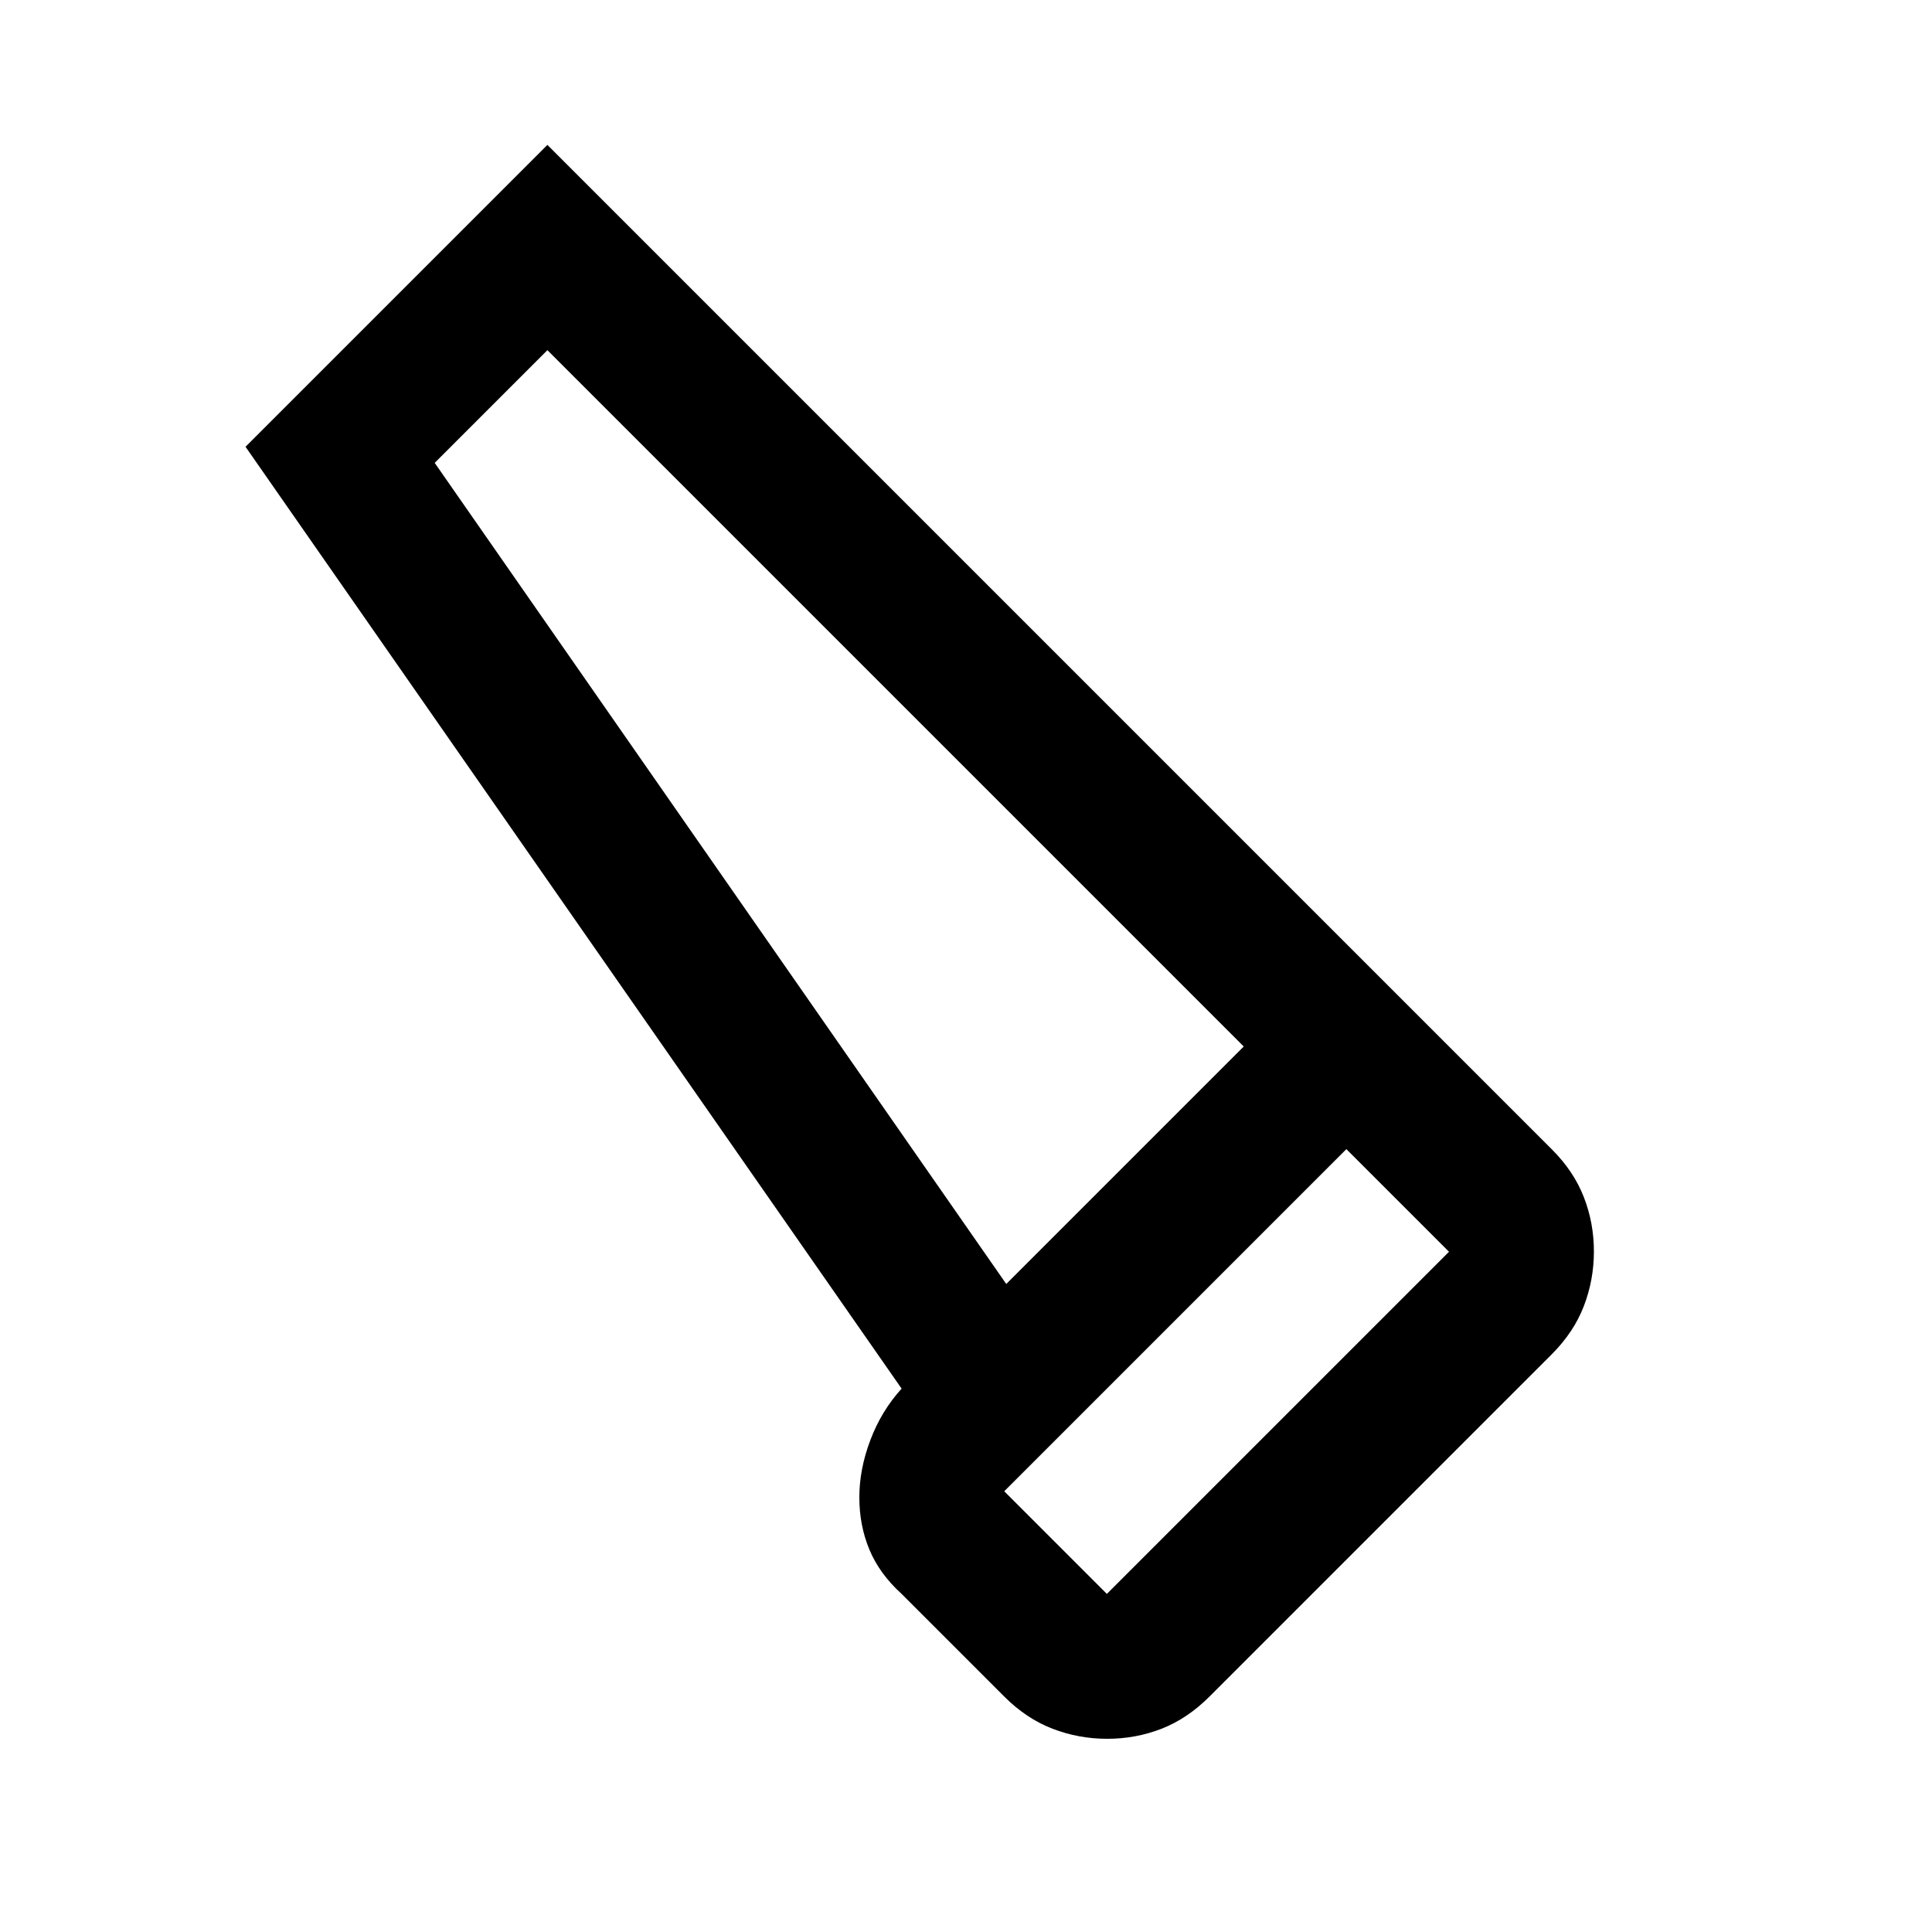 <svg xmlns="http://www.w3.org/2000/svg" height="20" viewBox="0 -960 960 960" width="20"><path d="M601-117q-11 11-23.836 16-12.836 5-27 5T523-101q-13-5-24-16l-51-51q-11-10-16-22t-5-26q0-14 5.5-28.5T448-270L122-738l150-150 499.212 499.212Q782-378 787-365.164q5 12.836 5 27T787-311q-5 13-16 24L601-117ZM500-322l118-118-346-346-56 56 284 408Zm50 154 170-170-51-51-170 170 51 51Zm-50-154 118-118-118 118Z"/></svg>